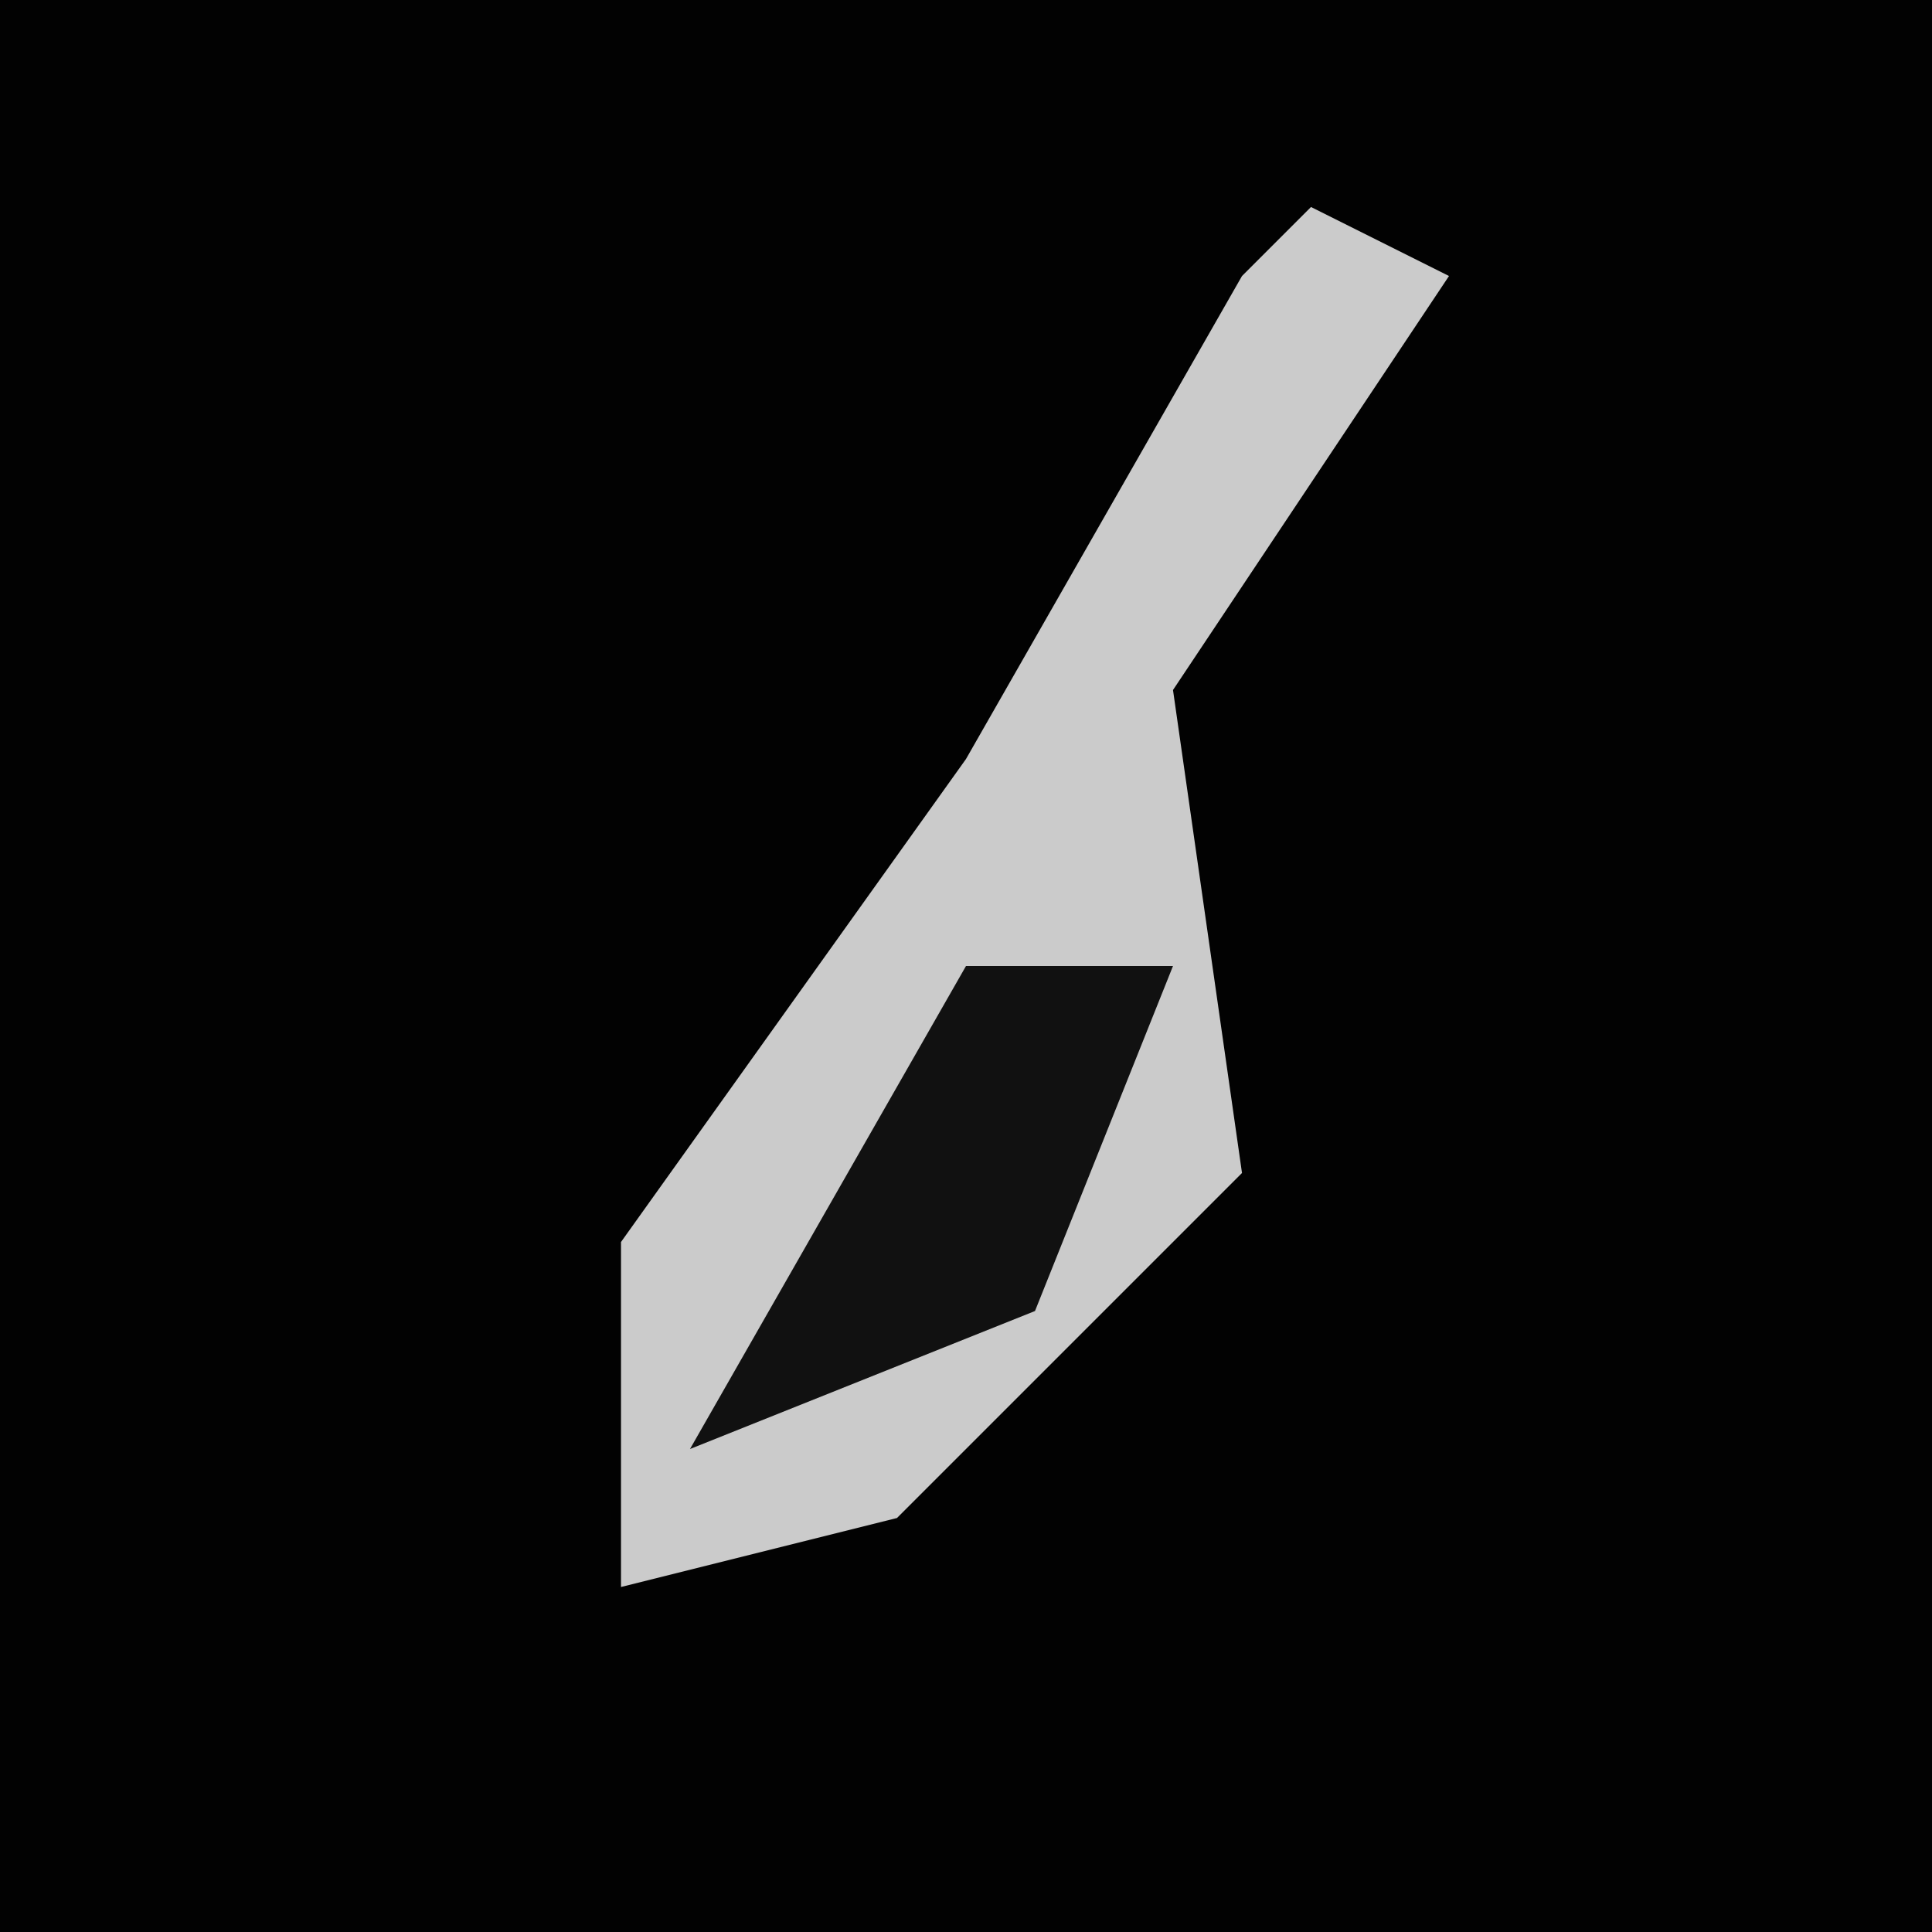 <?xml version="1.0" encoding="UTF-8"?>
<svg version="1.1" xmlns="http://www.w3.org/2000/svg" width="28" height="28">
<path d="M0,0 L28,0 L28,28 L0,28 Z " fill="#020202" transform="translate(0,0)"/>
<path d="M0,0 L2,1 L-2,7 L-1,14 L-6,19 L-10,20 L-10,15 L-5,8 L-1,1 Z " fill="#CBCBCB" transform="translate(19,3)"/>
<path d="M0,0 L3,0 L1,5 L-4,7 Z " fill="#111111" transform="translate(14,14)"/>
</svg>
